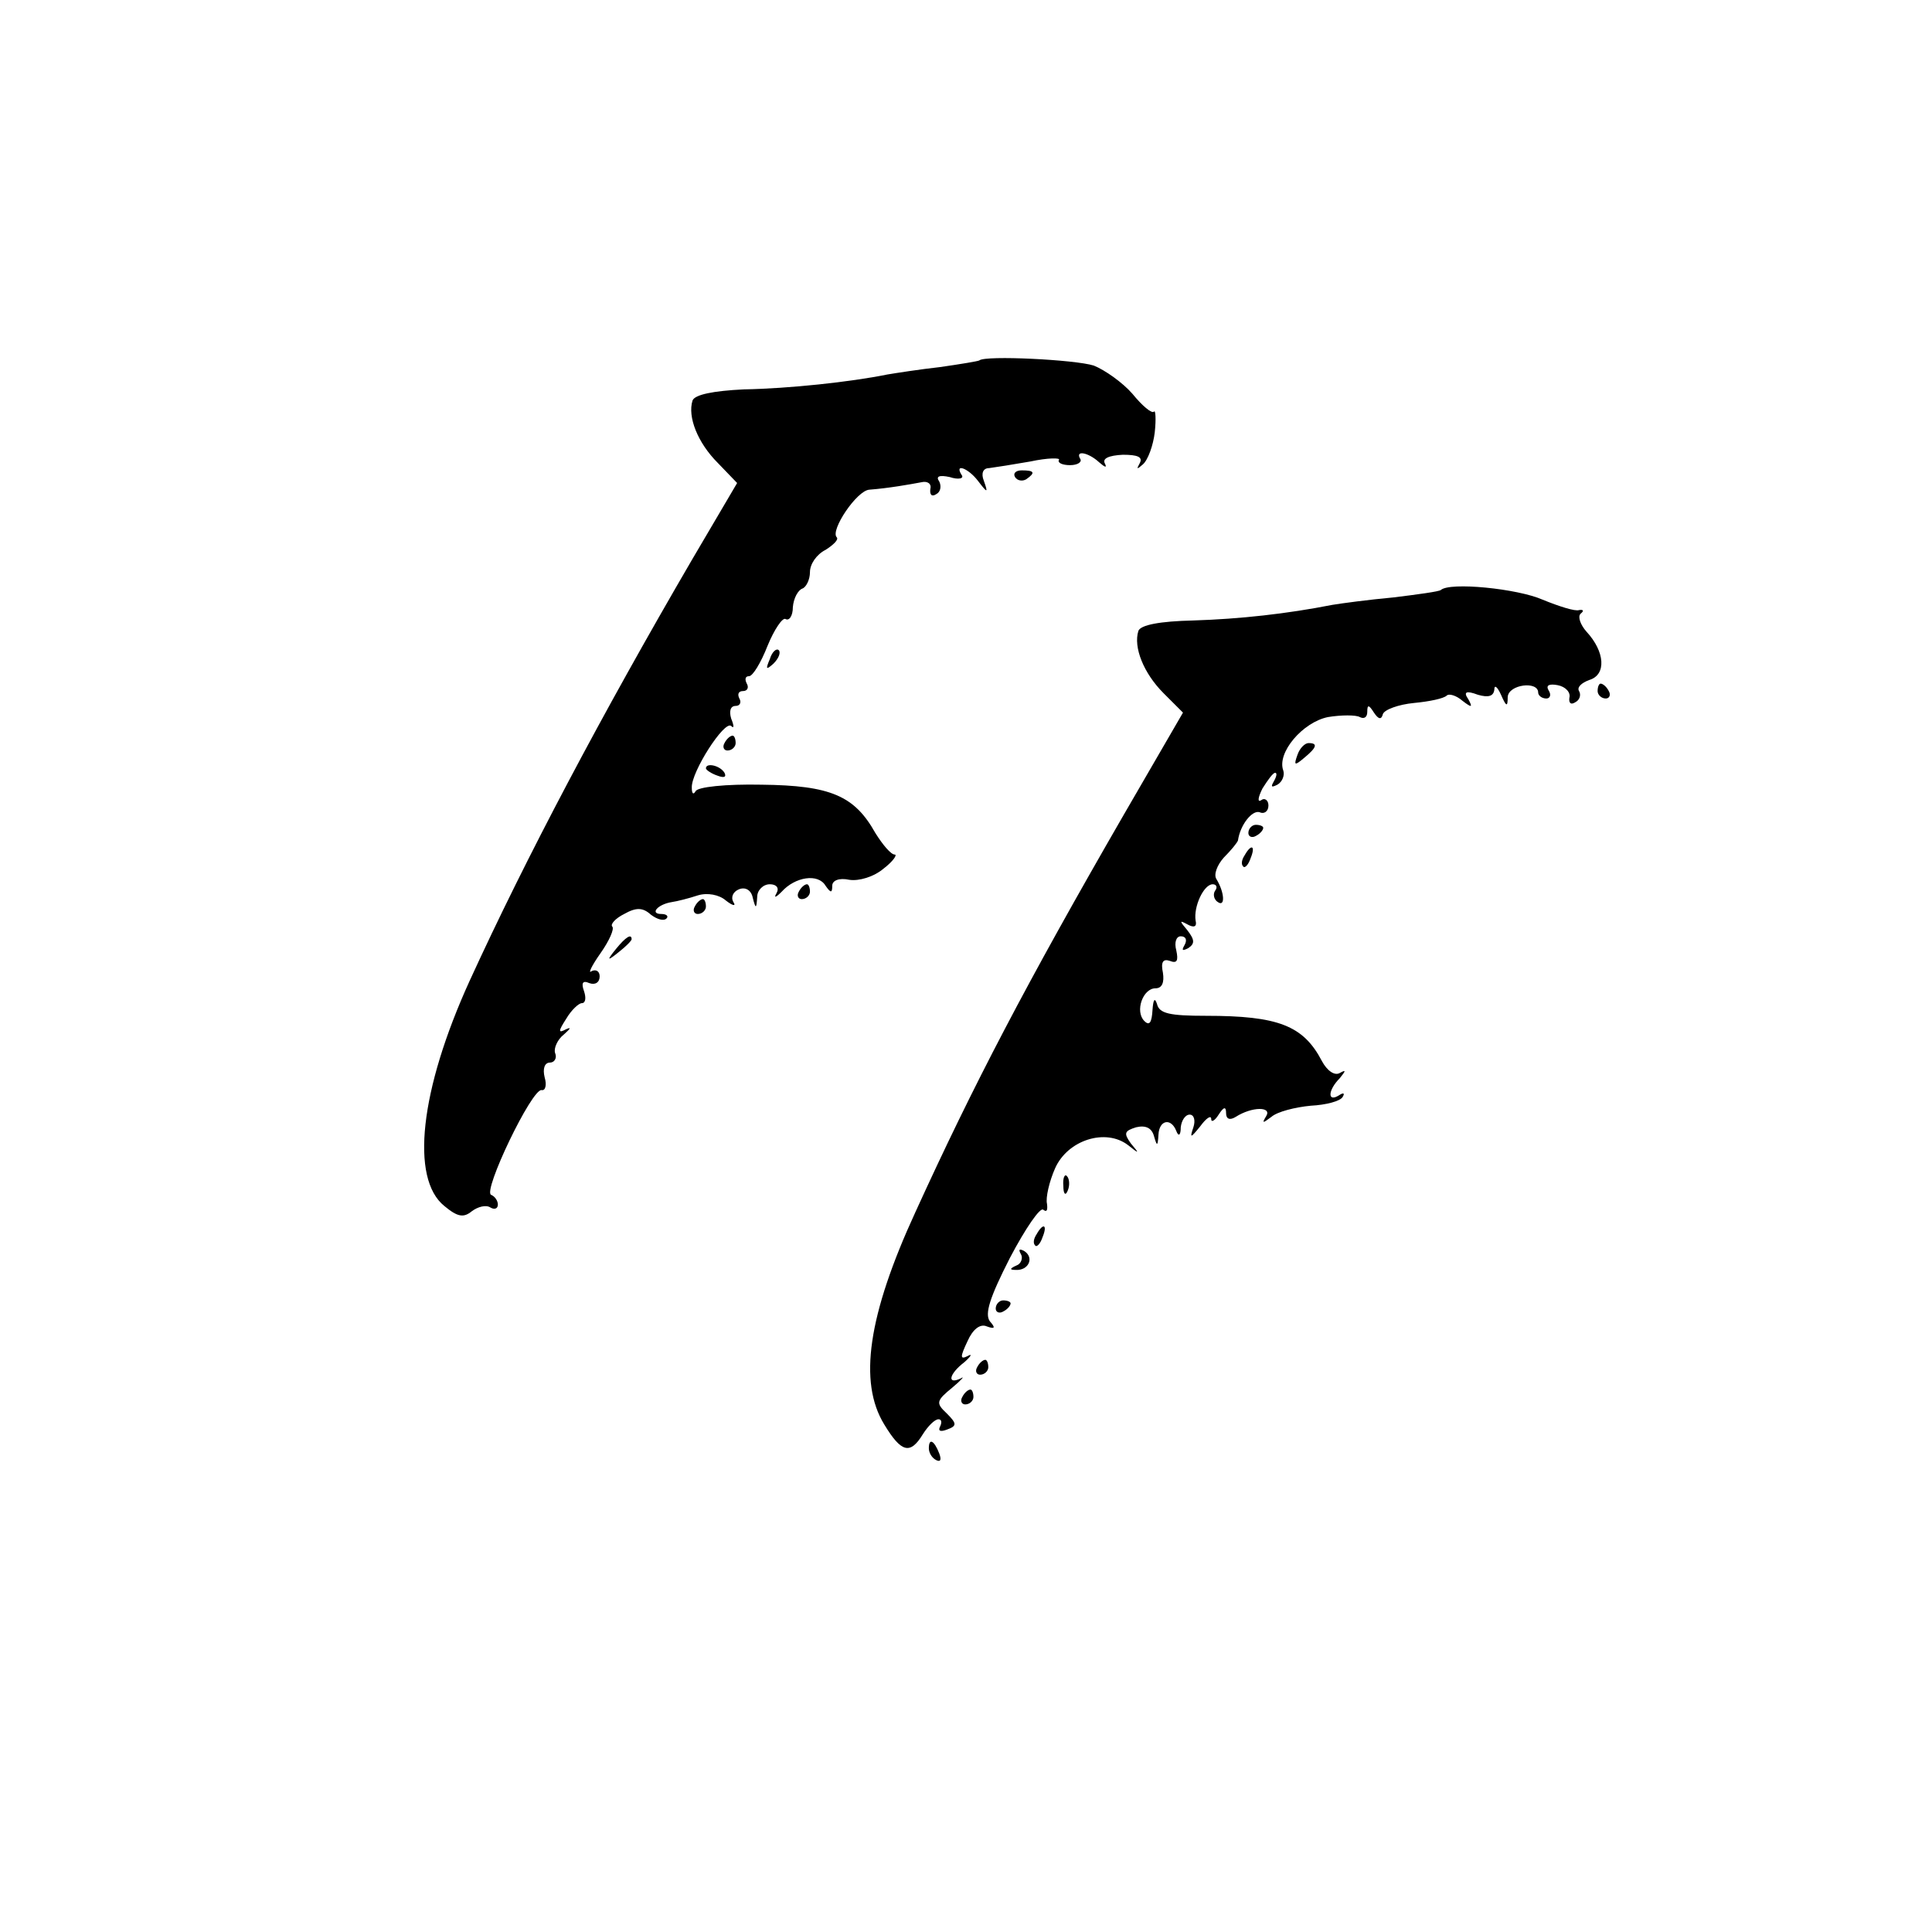 <?xml version="1.0" standalone="no"?>
<!DOCTYPE svg PUBLIC "-//W3C//DTD SVG 20010904//EN"
 "http://www.w3.org/TR/2001/REC-SVG-20010904/DTD/svg10.dtd">
<svg version="1.0" xmlns="http://www.w3.org/2000/svg"
 width="260pt" height="260pt" viewBox="0 0 260 260"
 preserveAspectRatio="xMidYMid meet">
<g transform="translate(0,260) scale(0.1,-0.1)"
fill="#000000" stroke="none">
<path d="M1318 2115 c-1 -1 -25 -5 -53 -9 -27 -3 -59 -8 -71 -10 -49 -10 -133
-19 -193 -20 -41 -2 -66 -7 -69 -15 -7 -22 7 -57 34 -84 l26 -27 -60 -102
c-123 -211 -224 -402 -300 -568 -67 -147 -80 -266 -34 -303 18 -15 26 -16 37
-7 8 6 19 9 25 5 5 -3 10 -2 10 4 0 5 -4 11 -9 13 -12 4 55 144 68 141 5 -1 7
7 4 17 -3 12 0 20 7 20 6 0 10 6 7 13 -2 6 3 18 12 25 9 8 10 10 3 7 -11 -6
-11 -3 0 14 7 12 17 21 21 21 5 0 6 7 3 16 -4 11 -2 15 7 11 8 -3 14 1 14 9 0
7 -5 10 -11 7 -5 -4 0 7 12 24 12 17 19 33 16 36 -3 3 4 11 16 17 16 9 25 9
36 -1 8 -6 17 -9 21 -5 3 3 0 6 -7 6 -16 0 -5 13 14 16 7 1 23 5 35 9 13 4 29
1 38 -7 9 -7 14 -8 10 -2 -4 7 0 14 7 17 9 4 17 -1 19 -11 4 -16 5 -15 6 1 0
9 8 17 17 17 9 0 13 -5 9 -12 -4 -7 -1 -6 7 2 18 20 49 25 59 8 7 -10 9 -10 9
0 0 7 9 11 23 8 13 -2 33 4 46 15 13 10 19 19 15 19 -5 0 -16 13 -26 29 -28
50 -60 64 -153 65 -48 1 -87 -3 -89 -9 -3 -5 -5 -3 -5 5 -1 21 44 91 53 83 4
-4 4 0 0 10 -3 10 -1 17 6 17 6 0 8 5 5 10 -3 6 -1 10 5 10 6 0 8 5 5 10 -3 6
-2 10 3 10 5 0 16 18 25 41 9 22 20 38 24 36 5 -3 10 4 10 16 1 12 7 23 13 25
5 2 10 12 10 22 0 11 9 24 21 30 11 7 18 14 15 17 -9 9 27 63 44 64 26 2 54 7
70 10 8 2 14 -2 12 -9 -1 -8 2 -11 8 -7 6 3 7 11 4 17 -5 7 0 9 14 6 12 -4 20
-2 16 3 -10 16 9 9 22 -8 13 -17 14 -17 8 0 -4 10 -1 17 7 17 8 1 33 5 56 9
23 5 41 5 38 2 -2 -4 5 -7 15 -7 10 0 16 4 14 8 -8 13 11 9 25 -4 8 -7 11 -8
8 -2 -4 7 5 11 24 12 20 0 27 -3 23 -11 -5 -9 -4 -9 4 -2 7 6 14 26 16 43 2
18 1 31 -1 28 -3 -3 -16 8 -29 24 -13 15 -37 32 -52 38 -25 8 -146 14 -154 7z"/>
<path d="M1366 1958 c3 -5 10 -6 15 -3 13 9 11 12 -6 12 -8 0 -12 -4 -9 -9z"/>
<path d="M1939 1806 c-2 -2 -31 -6 -64 -10 -33 -3 -70 -8 -82 -10 -61 -12
-124 -19 -187 -21 -45 -1 -71 -6 -74 -14 -7 -22 7 -57 34 -84 l26 -26 -80
-138 c-131 -227 -202 -363 -280 -534 -64 -139 -77 -229 -42 -286 23 -38 35
-41 52 -13 7 11 16 20 21 20 4 0 5 -4 2 -10 -3 -6 1 -7 9 -4 14 5 14 8 0 22
-15 14 -14 17 8 35 12 10 17 16 11 12 -19 -9 -16 6 5 22 9 8 11 12 4 8 -10 -5
-10 -1 0 20 7 16 17 24 26 20 11 -4 12 -2 4 7 -7 10 0 32 27 85 21 40 41 69
45 65 5 -4 6 0 5 8 -2 8 3 30 11 48 17 38 68 54 98 31 15 -12 16 -12 4 2 -10
14 -9 17 7 22 13 3 21 -1 24 -12 4 -14 5 -14 6 2 1 20 17 23 24 5 3 -8 6 -6 6
5 1 9 6 17 12 17 6 0 8 -8 5 -17 -5 -15 -4 -15 9 1 8 11 15 16 15 10 0 -5 5
-2 10 6 7 11 10 11 10 2 0 -8 5 -10 13 -5 22 14 49 14 41 1 -6 -10 -5 -10 7
-1 8 7 32 13 53 15 20 1 40 6 43 12 3 5 1 6 -5 2 -16 -10 -15 7 1 23 8 10 9
12 0 7 -7 -4 -17 3 -24 16 -25 48 -59 61 -156 61 -49 0 -63 3 -66 16 -3 9 -5
6 -6 -8 -1 -17 -4 -22 -11 -15 -13 13 -2 44 15 44 9 0 12 8 10 21 -3 14 0 19
9 16 10 -4 12 0 9 14 -3 11 0 19 6 19 7 0 9 -5 5 -12 -4 -7 -3 -8 5 -4 9 6 9
11 -1 24 -11 13 -11 14 0 8 9 -5 13 -3 11 5 -3 19 11 49 23 49 5 0 7 -4 3 -9
-3 -5 -1 -12 4 -15 10 -7 9 13 -2 31 -4 6 1 19 10 29 10 10 18 20 19 23 3 21
19 41 29 38 6 -3 12 1 12 9 0 7 -5 11 -10 7 -5 -3 -4 4 2 16 7 11 14 21 17 21
3 0 2 -5 -2 -12 -4 -7 -3 -8 5 -4 7 4 10 13 8 19 -9 24 26 65 60 72 18 3 38 3
43 0 6 -3 10 0 10 7 0 10 2 10 9 -1 6 -9 10 -10 12 -2 2 6 21 13 42 15 21 2
40 6 44 10 3 3 13 0 21 -7 13 -10 14 -9 8 2 -7 10 -3 12 13 6 14 -4 21 -2 22
7 0 7 4 4 9 -7 7 -16 9 -17 9 -3 1 17 41 22 41 6 0 -4 5 -8 11 -8 5 0 7 5 3
11 -4 7 1 9 12 7 11 -2 18 -10 16 -17 -1 -7 2 -10 8 -6 6 3 8 10 5 15 -3 5 3
11 14 15 23 7 21 38 -4 65 -8 9 -12 20 -8 24 5 4 4 6 -2 5 -5 -2 -27 5 -49 14
-34 15 -125 24 -137 13z"/>
<path d="M1036 1713 c-6 -14 -5 -15 5 -6 7 7 10 15 7 18 -3 3 -9 -2 -12 -12z"/>
<path d="M2150 1670 c0 -5 5 -10 11 -10 5 0 7 5 4 10 -3 6 -8 10 -11 10 -2 0
-4 -4 -4 -10z"/>
<path d="M975 1600 c-3 -5 -1 -10 4 -10 6 0 11 5 11 10 0 6 -2 10 -4 10 -3 0
-8 -4 -11 -10z"/>
<path d="M1746 1584 c-5 -14 -4 -15 9 -4 17 14 19 20 6 20 -5 0 -12 -7 -15
-16z"/>
<path d="M950 1566 c0 -2 7 -7 16 -10 8 -3 12 -2 9 4 -6 10 -25 14 -25 6z"/>
<path d="M1680 1479 c0 -5 5 -7 10 -4 6 3 10 8 10 11 0 2 -4 4 -10 4 -5 0 -10
-5 -10 -11z"/>
<path d="M1675 1449 c-4 -6 -5 -12 -2 -15 2 -3 7 2 10 11 7 17 1 20 -8 4z"/>
<path d="M1075 1400 c-3 -5 -1 -10 4 -10 6 0 11 5 11 10 0 6 -2 10 -4 10 -3 0
-8 -4 -11 -10z"/>
<path d="M935 1380 c-3 -5 -1 -10 4 -10 6 0 11 5 11 10 0 6 -2 10 -4 10 -3 0
-8 -4 -11 -10z"/>
<path d="M829 1323 c-13 -16 -12 -17 4 -4 9 7 17 15 17 17 0 8 -8 3 -21 -13z"/>
<path d="M1431 1004 c0 -11 3 -14 6 -6 3 7 2 16 -1 19 -3 4 -6 -2 -5 -13z"/>
<path d="M1395 939 c-4 -6 -5 -12 -2 -15 2 -3 7 2 10 11 7 17 1 20 -8 4z"/>
<path d="M1374 912 c3 -5 0 -13 -6 -15 -9 -4 -10 -6 -1 -6 17 -1 25 16 12 25
-7 4 -9 3 -5 -4z"/>
<path d="M1340 839 c0 -5 5 -7 10 -4 6 3 10 8 10 11 0 2 -4 4 -10 4 -5 0 -10
-5 -10 -11z"/>
<path d="M1315 760 c-3 -5 -1 -10 4 -10 6 0 11 5 11 10 0 6 -2 10 -4 10 -3 0
-8 -4 -11 -10z"/>
<path d="M1295 720 c-3 -5 -1 -10 4 -10 6 0 11 5 11 10 0 6 -2 10 -4 10 -3 0
-8 -4 -11 -10z"/>
<path d="M1250 651 c0 -6 4 -13 10 -16 6 -3 7 1 4 9 -7 18 -14 21 -14 7z"/>
</g>
</svg>
